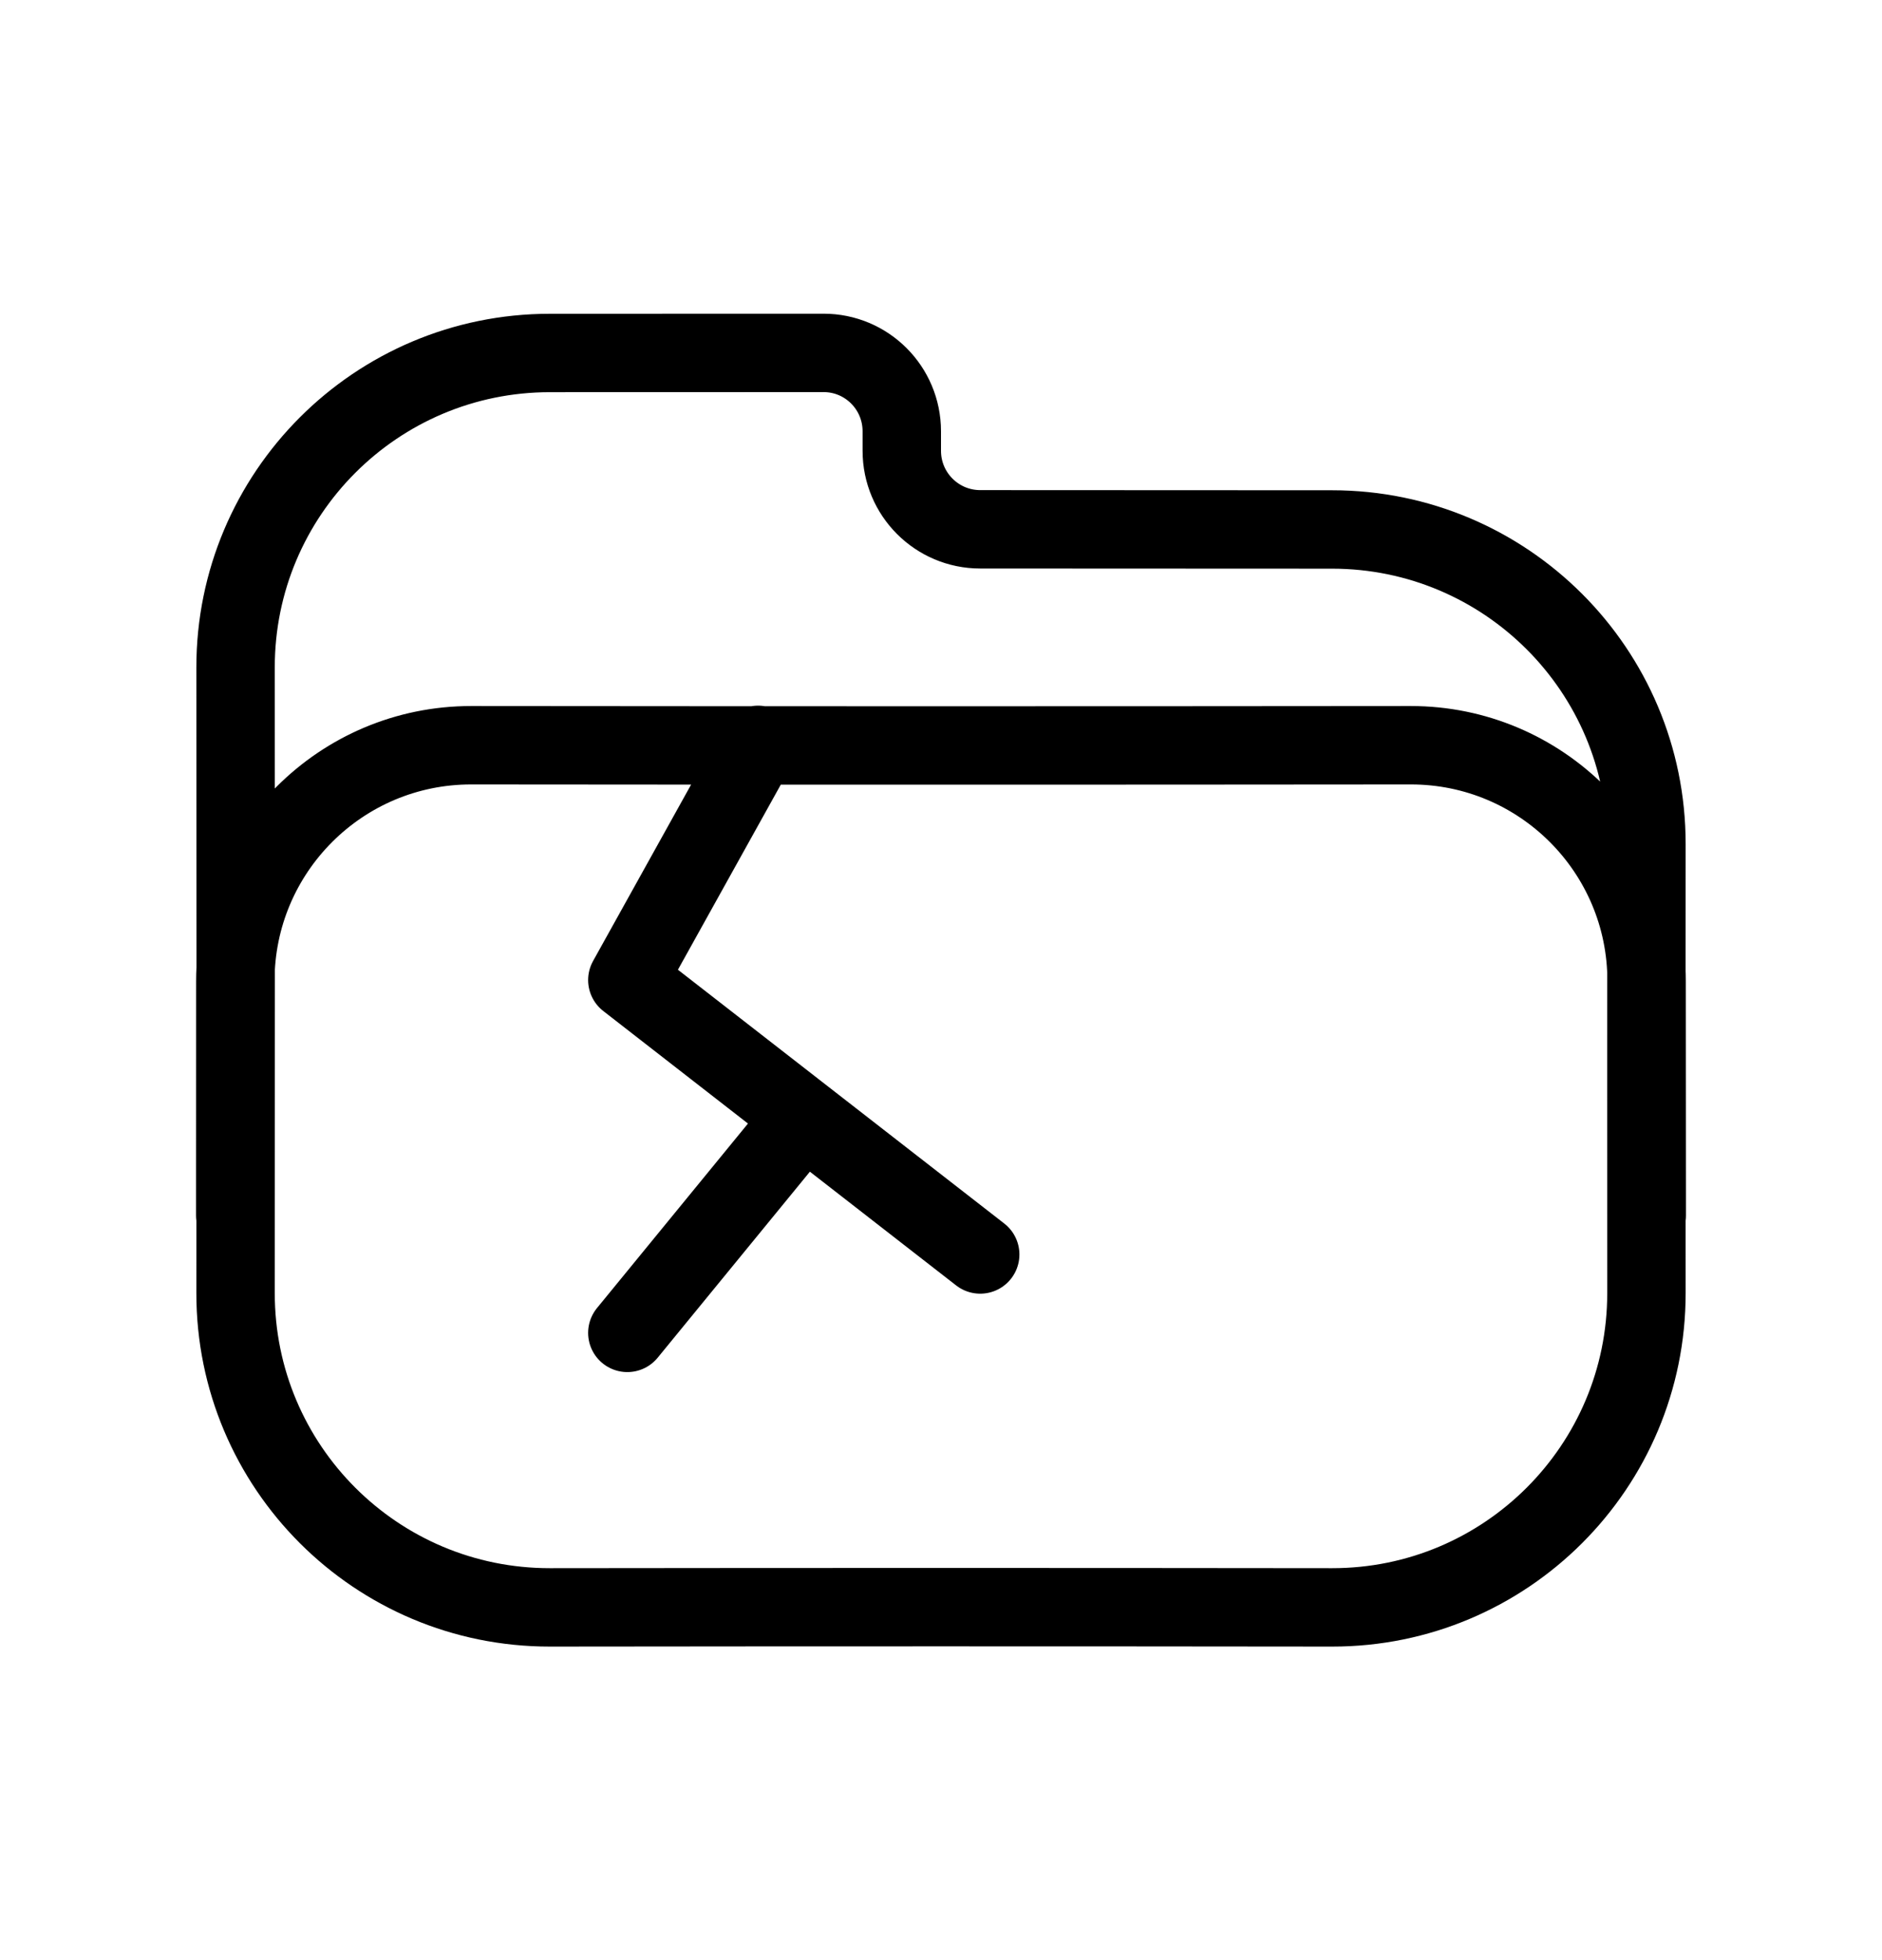 <svg width="24" height="25" viewBox="0 0 24 25" fill="none" xmlns="http://www.w3.org/2000/svg">
<path d="M9.667 9.5L8 12.5L10.25 14.25M12.5 16L10.25 14.25M10.25 14.25L8 17M3 15.504C3 14.411 3.001 13.461 3.001 12.512C3.002 10.851 4.349 9.504 6.009 9.505C10.218 9.509 13.782 9.509 17.991 9.505C19.651 9.504 20.998 10.851 20.998 12.512C20.999 13.441 21 14.37 21 15.504M20.996 10.764C20.995 12.731 20.995 14.525 20.996 16.493C20.997 18.707 19.201 20.503 16.988 20.501C13.535 20.497 10.464 20.497 7.012 20.501C4.798 20.503 3.002 18.707 3.004 16.492C3.006 13.738 3.006 11.268 3.004 8.514C3.002 6.299 4.798 4.502 7.012 4.502C8.347 4.502 9.646 4.501 10.501 4.501C11.053 4.5 11.5 4.948 11.5 5.501V5.75C11.5 6.303 11.948 6.751 12.5 6.751C14.109 6.751 15.53 6.753 16.988 6.753C19.202 6.754 20.997 8.55 20.996 10.764Z" stroke="currentColor" stroke-miterlimit="10" stroke-linecap="round" stroke-linejoin="round"/>
</svg>
